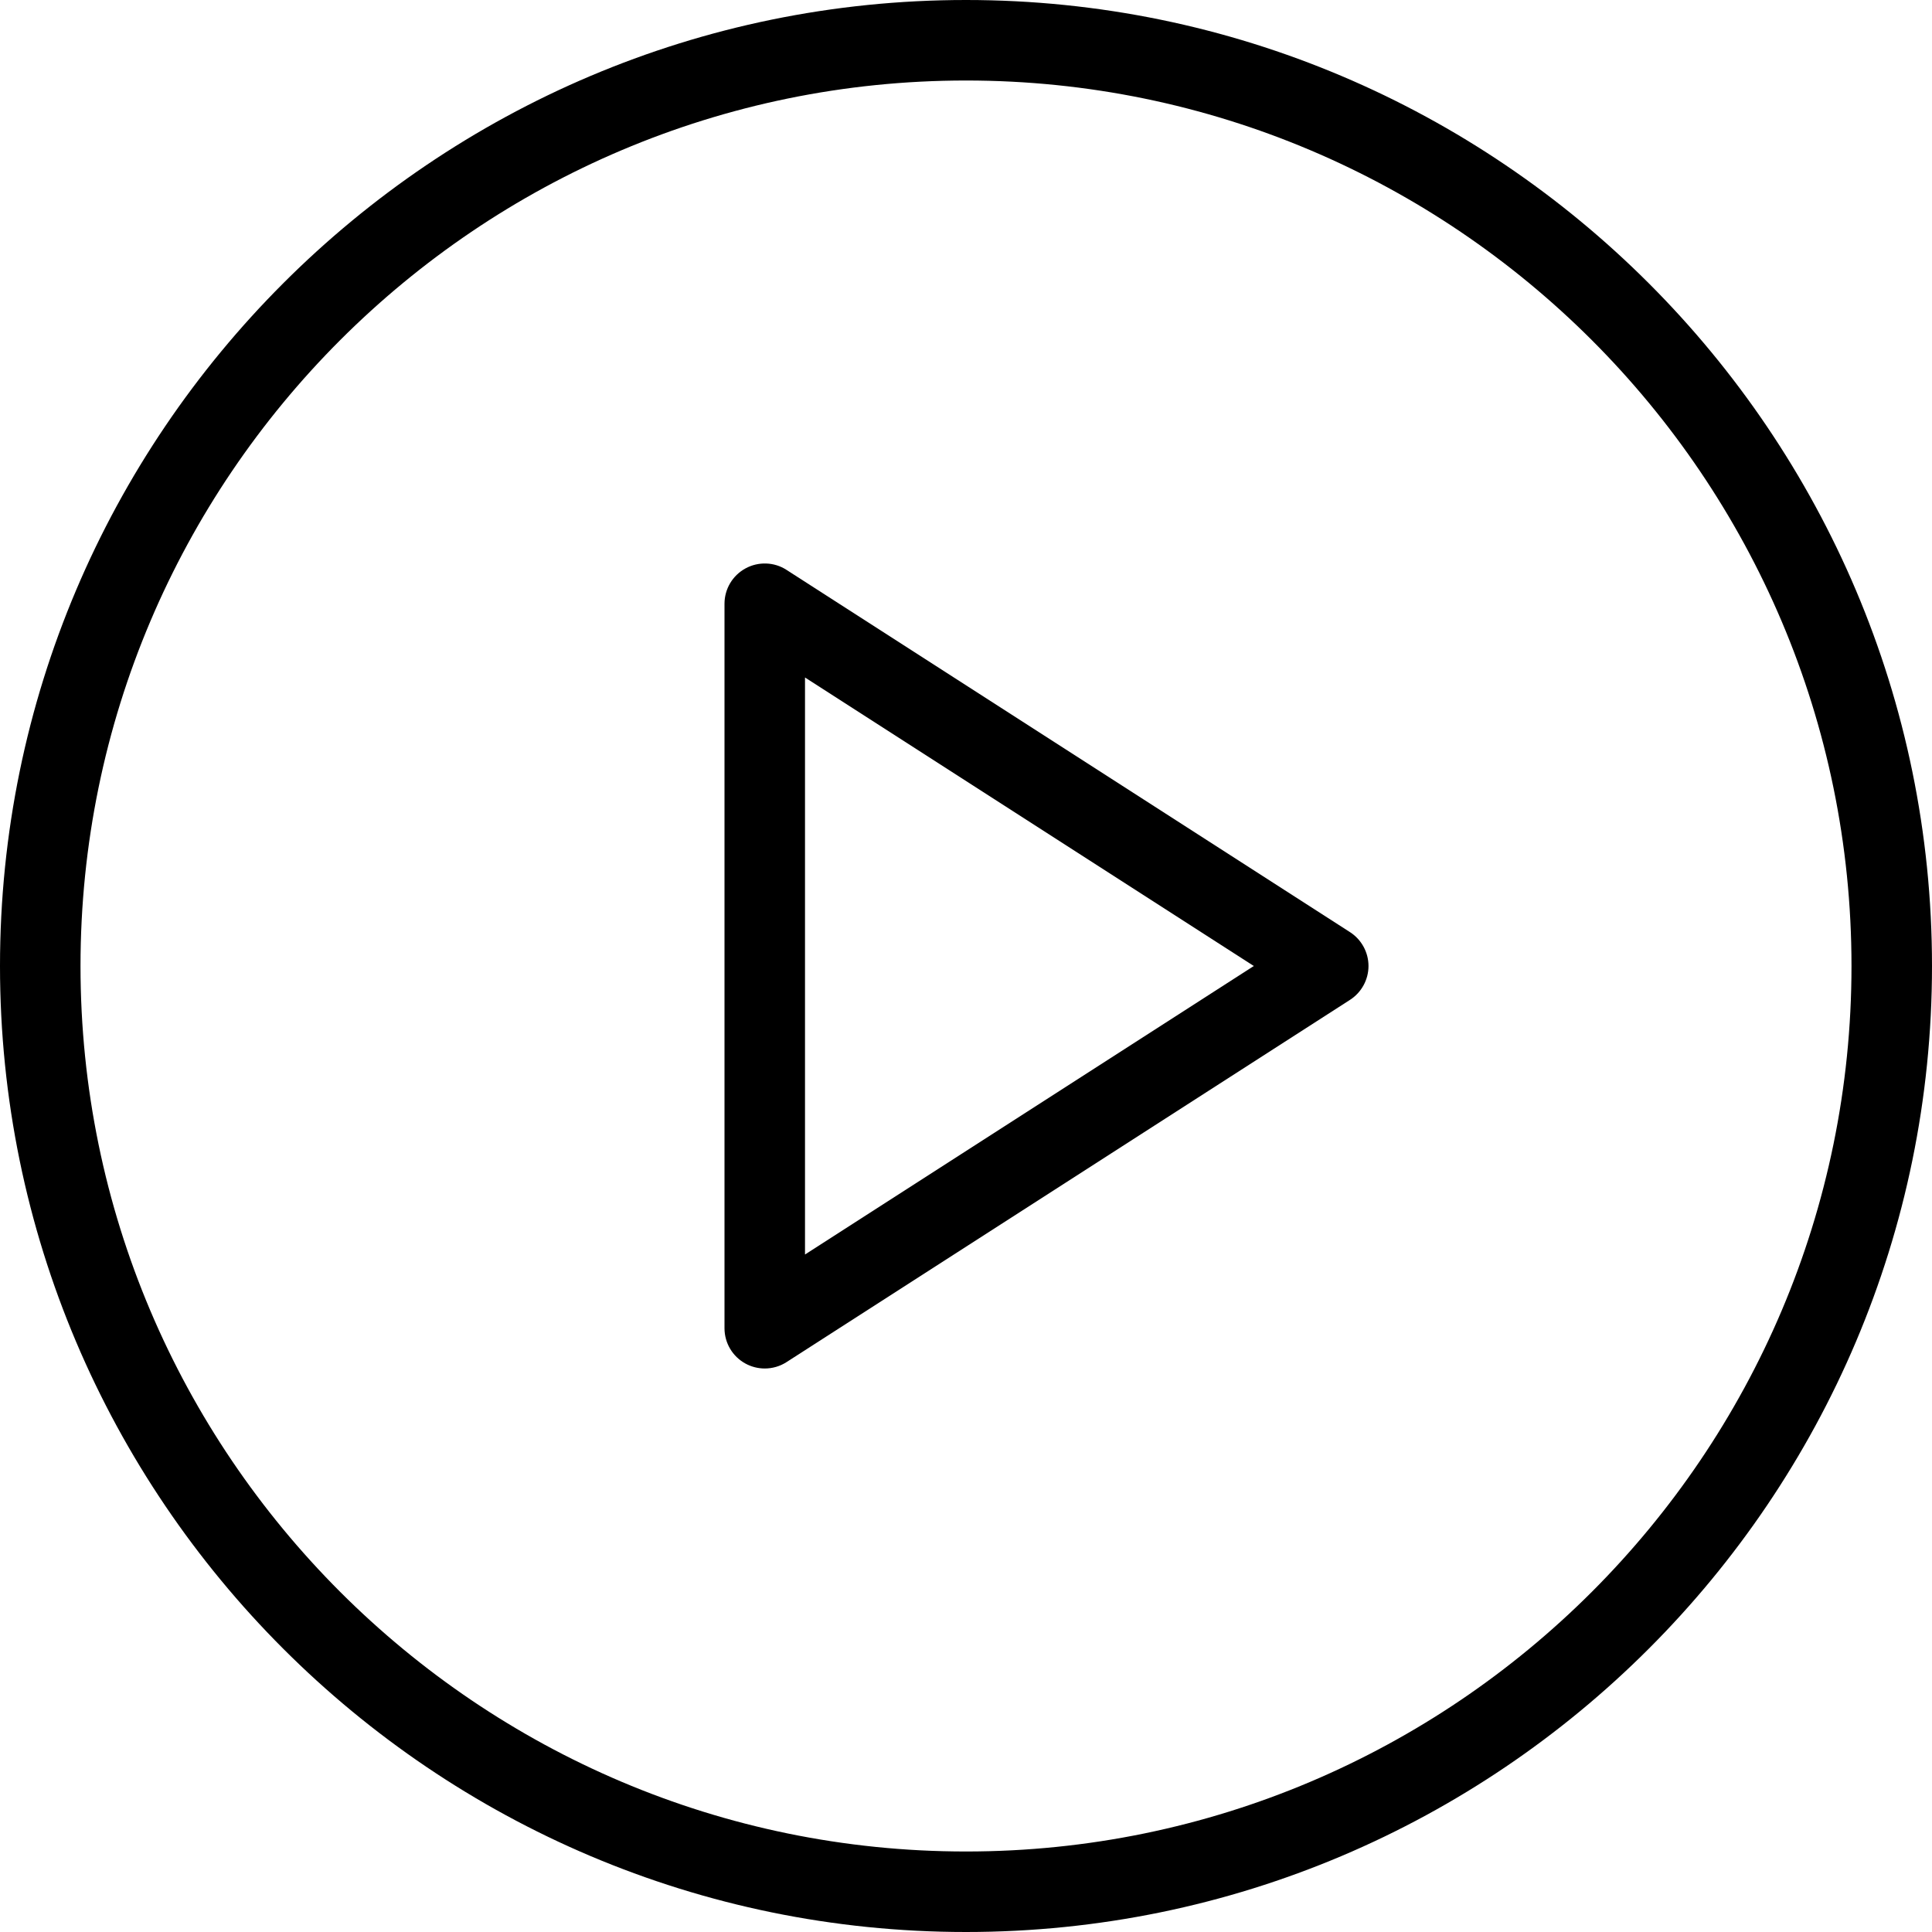 <svg  viewBox="0 0 100 100"  xmlns="http://www.w3.org/2000/svg" class="fill-current">
<path d="M50 0C22.428 0 0 22.43 0 50C0 77.57 22.428 100 50 100C77.572 100 100 77.57 100 50C100 22.43 77.572 0 50 0ZM50 95.833C24.727 95.833 4.167 75.273 4.167 50C4.167 24.727 24.727 4.167 50 4.167C75.273 4.167 95.833 24.727 95.833 50C95.833 75.273 75.273 95.833 50 95.833Z" />
<path d="M69.877 48.248L40.711 29.498C40.072 29.081 39.246 29.059 38.587 29.421C37.915 29.787 37.5 30.487 37.5 31.25V68.75C37.5 69.513 37.915 70.213 38.587 70.579C38.896 70.748 39.242 70.833 39.583 70.833C39.974 70.833 40.369 70.724 40.711 70.502L69.877 51.752C70.471 51.369 70.833 50.708 70.833 50C70.833 49.292 70.471 48.631 69.877 48.248ZM41.667 64.933V35.067L64.897 50L41.667 64.933Z" />
</svg>

<!-- <svg width="100" height="100" viewBox="0 0 100 100" fill="none" xmlns="http://www.w3.org/2000/svg">
<path d="M50 0C22.4283 0 0 22.4305 0 50C0 77.5695 22.4283 100 50 100C77.5717 100 100 77.5695 100 50C100 22.4305 77.5717 0 50 0ZM50 95.8334C24.7273 95.8334 4.1666 75.2727 4.1666 50C4.1666 24.7273 24.7273 4.1666 50 4.1666C75.2727 4.1666 95.8334 24.7273 95.8334 50C95.8334 75.2727 75.2727 95.8334 50 95.8334Z" fill="#08D9D6"/>
<path d="M69.8771 48.2483L40.7105 29.4983C40.0717 29.0813 39.2457 29.0588 38.5865 29.4209C37.915 29.7872 37.5 30.4872 37.5 31.2501V68.75C37.5 69.5129 37.915 70.2129 38.5865 70.5791C38.8957 70.7481 39.2416 70.8334 39.5834 70.8334C39.974 70.8334 40.3688 70.7235 40.7105 70.5018L69.8771 51.7518C70.4713 51.3694 70.8334 50.7081 70.8334 50C70.8334 49.292 70.4713 48.6309 69.8771 48.2483ZM41.6666 64.9333V35.0668L64.8967 50L41.6666 64.9333Z" fill="#08D9D6"/>
</svg>
 -->